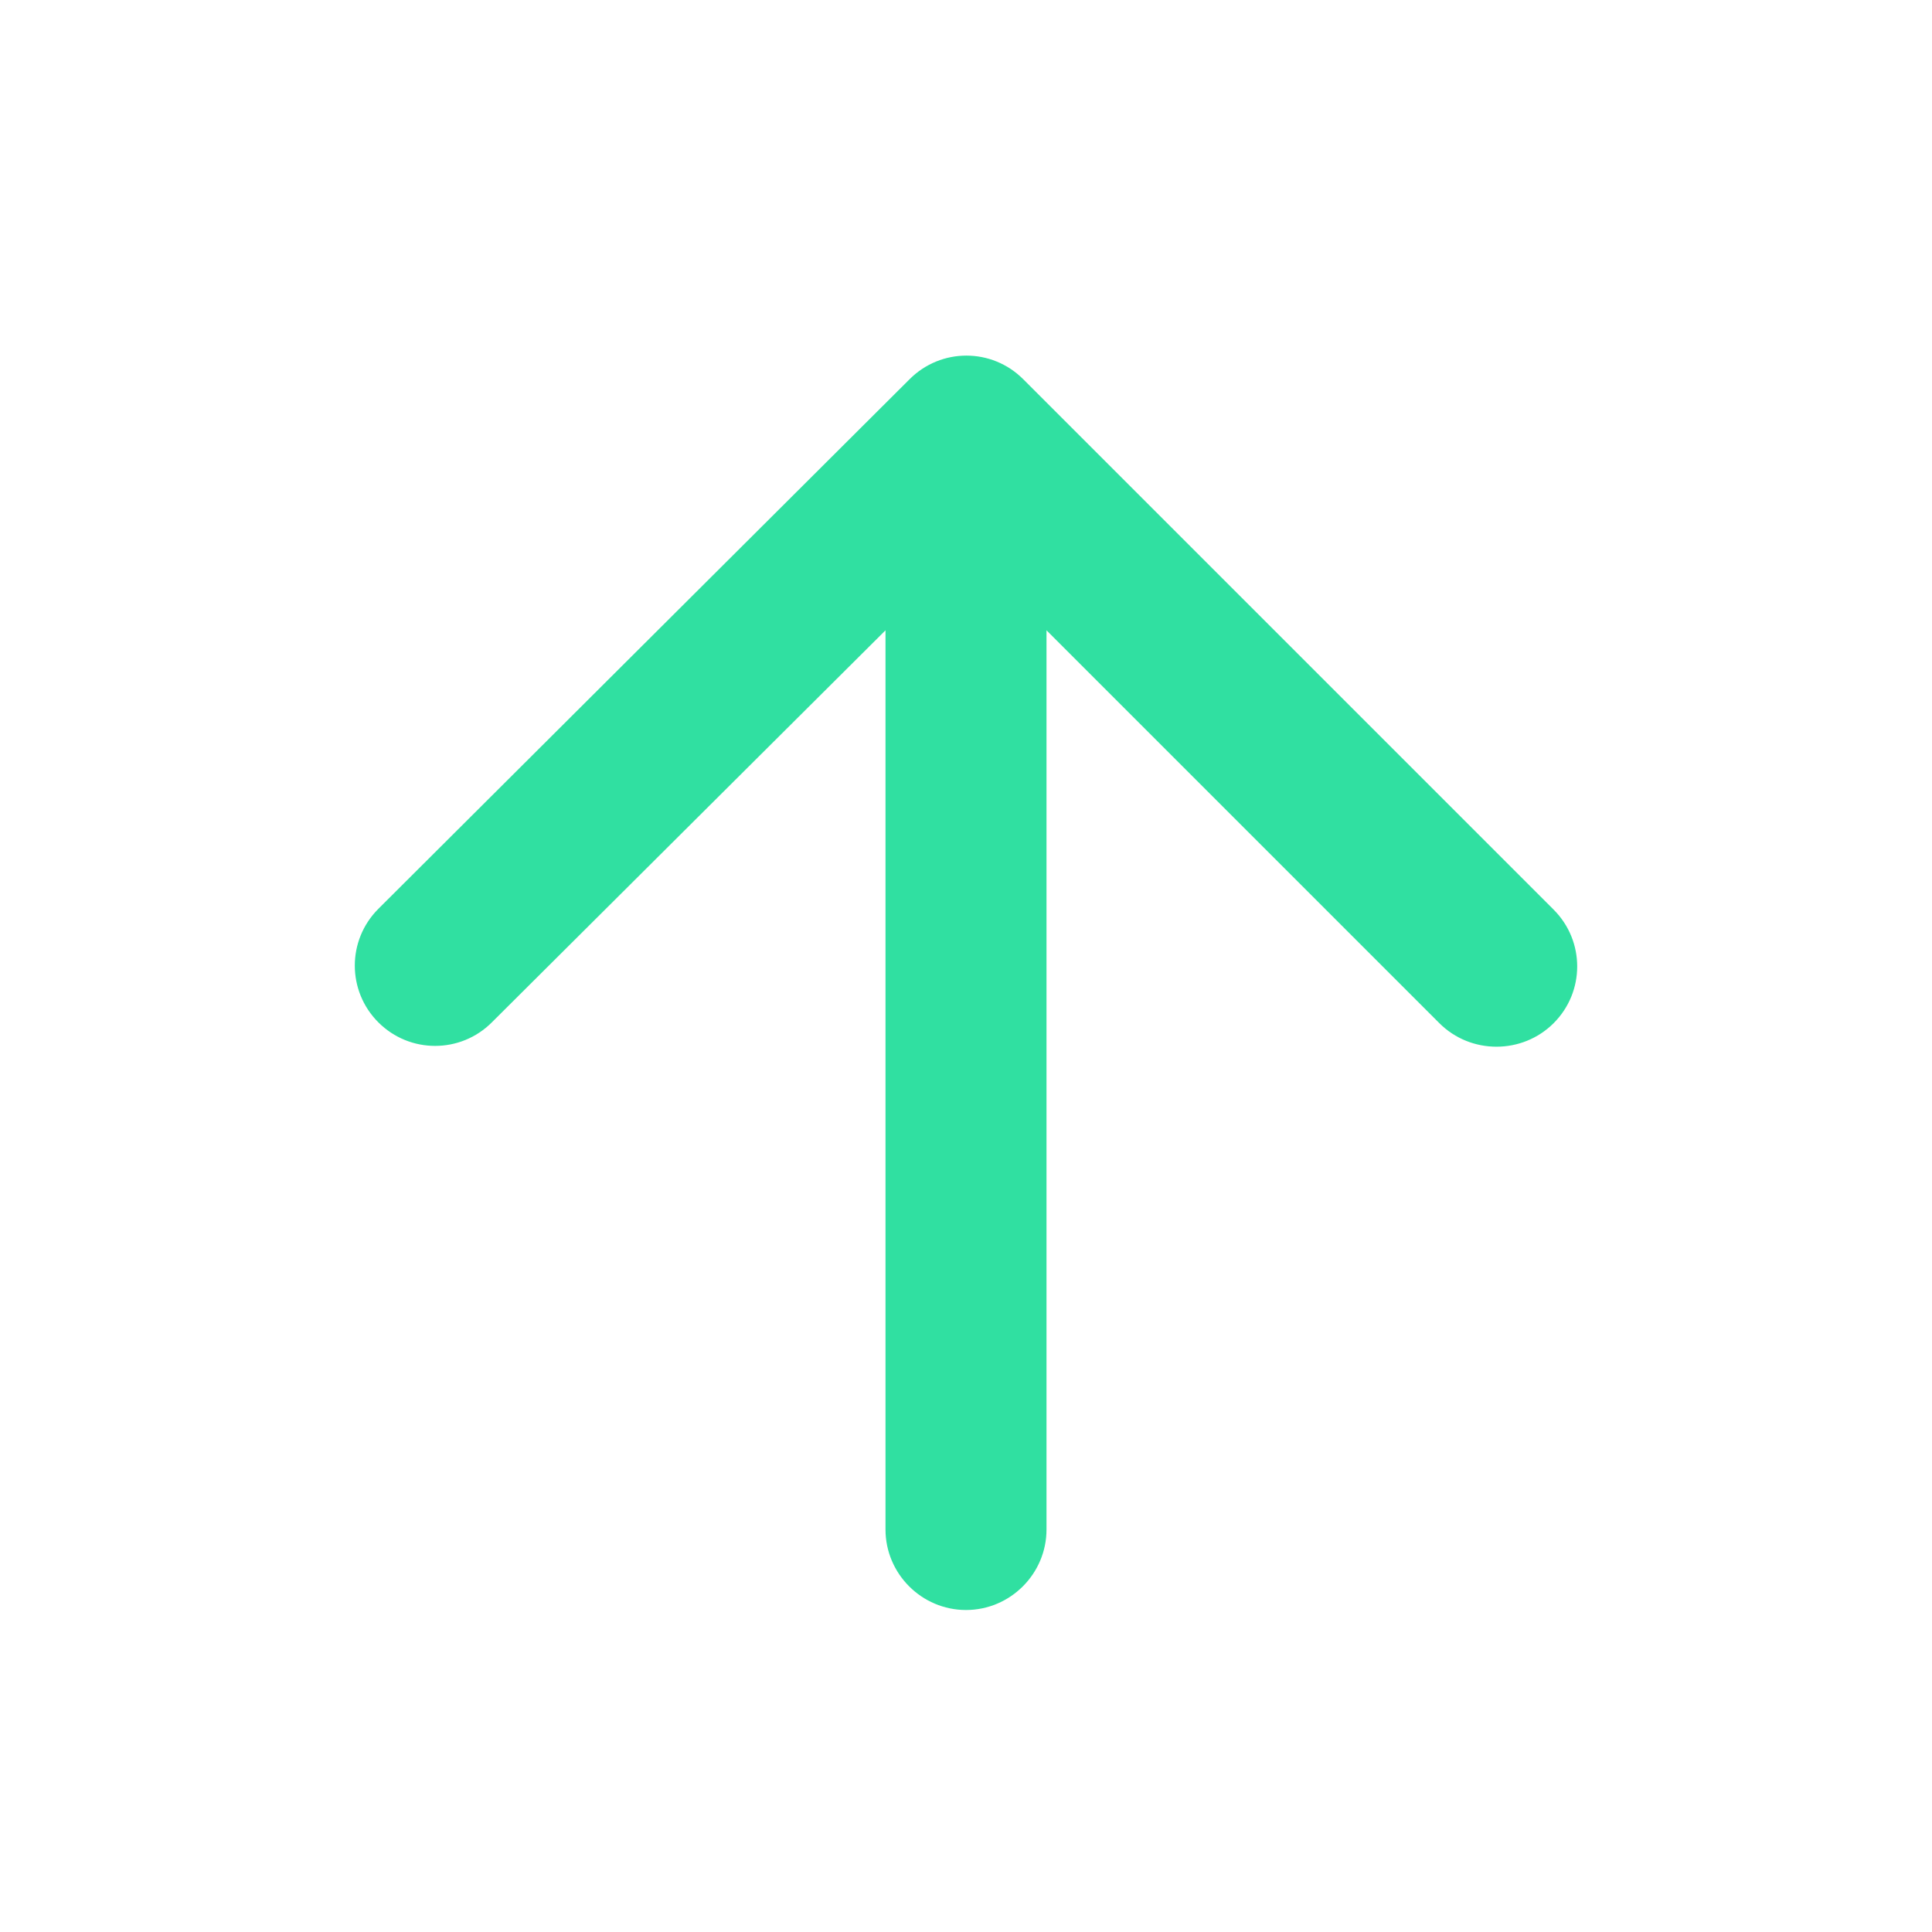 <svg width="12" height="12" viewBox="0 0 12 12" fill="none" xmlns="http://www.w3.org/2000/svg">
<path fill-rule="evenodd" clip-rule="evenodd" d="M6.5 9.5V3.915L8.94 6.355C9.135 6.55 9.455 6.55 9.65 6.355C9.845 6.16 9.845 5.845 9.65 5.65L6.355 2.355C6.16 2.16 5.845 2.16 5.65 2.355L2.35 5.645C2.155 5.84 2.155 6.155 2.35 6.35C2.545 6.545 2.86 6.545 3.055 6.35L5.5 3.915V9.5C5.5 9.775 5.725 10 6 10C6.275 10 6.5 9.775 6.5 9.5Z" fill="#30E0A1"/>
</svg>

